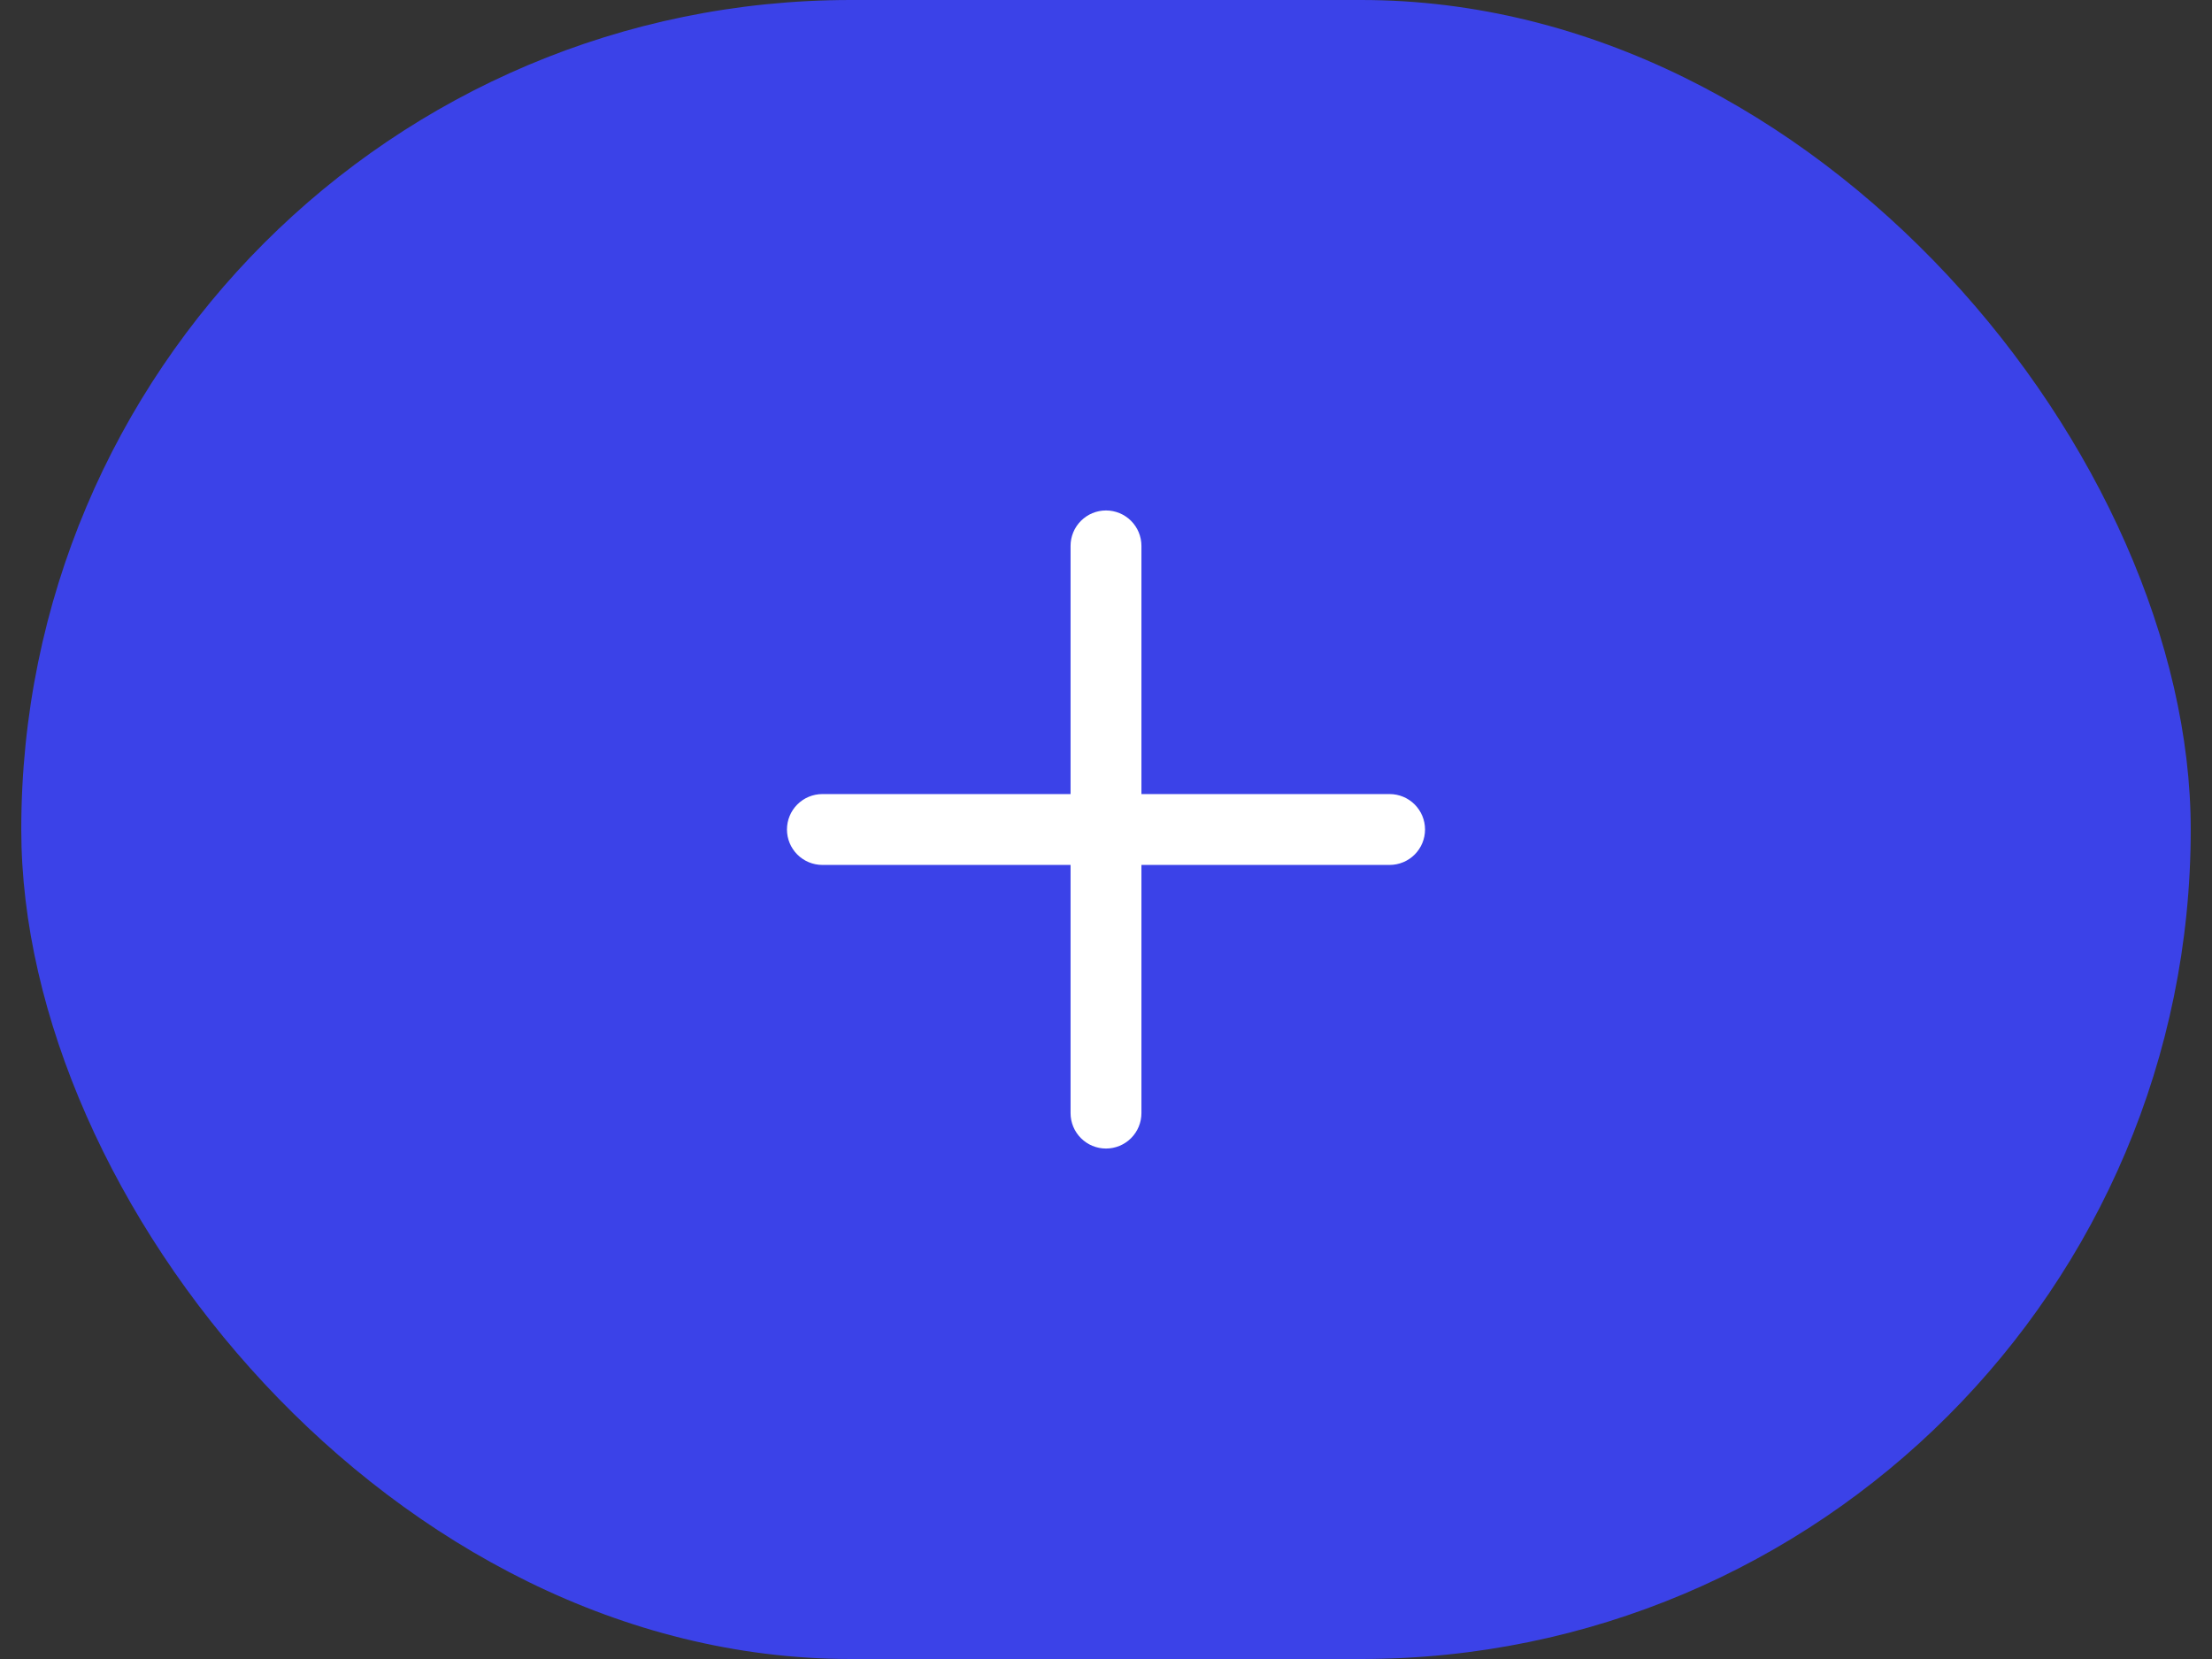 <svg width="52" height="39" viewBox="0 0 52 39" fill="none" xmlns="http://www.w3.org/2000/svg">
<rect x="0" y="0" width="52" height="39" fill="#333333" stroke="none"/>
<rect x="0.5" width="51" height="39" rx="19.5" fill="#3B42E8"/>
<path d="M25.167 26.167C25.167 26.388 25.255 26.6 25.411 26.756C25.567 26.912 25.779 27 26 27C26.221 27 26.433 26.912 26.589 26.756C26.745 26.6 26.833 26.388 26.833 26.167V20.333H32.667C32.888 20.333 33.1 20.245 33.256 20.089C33.412 19.933 33.5 19.721 33.5 19.5C33.5 19.279 33.412 19.067 33.256 18.911C33.1 18.755 32.888 18.667 32.667 18.667H26.833V12.833C26.833 12.612 26.745 12.4 26.589 12.244C26.433 12.088 26.221 12 26 12C25.779 12 25.567 12.088 25.411 12.244C25.255 12.4 25.167 12.612 25.167 12.833V18.667H19.333C19.112 18.667 18.9 18.755 18.744 18.911C18.588 19.067 18.5 19.279 18.5 19.5C18.5 19.721 18.588 19.933 18.744 20.089C18.9 20.245 19.112 20.333 19.333 20.333H25.167V26.167Z" fill="white"/>
</svg>

